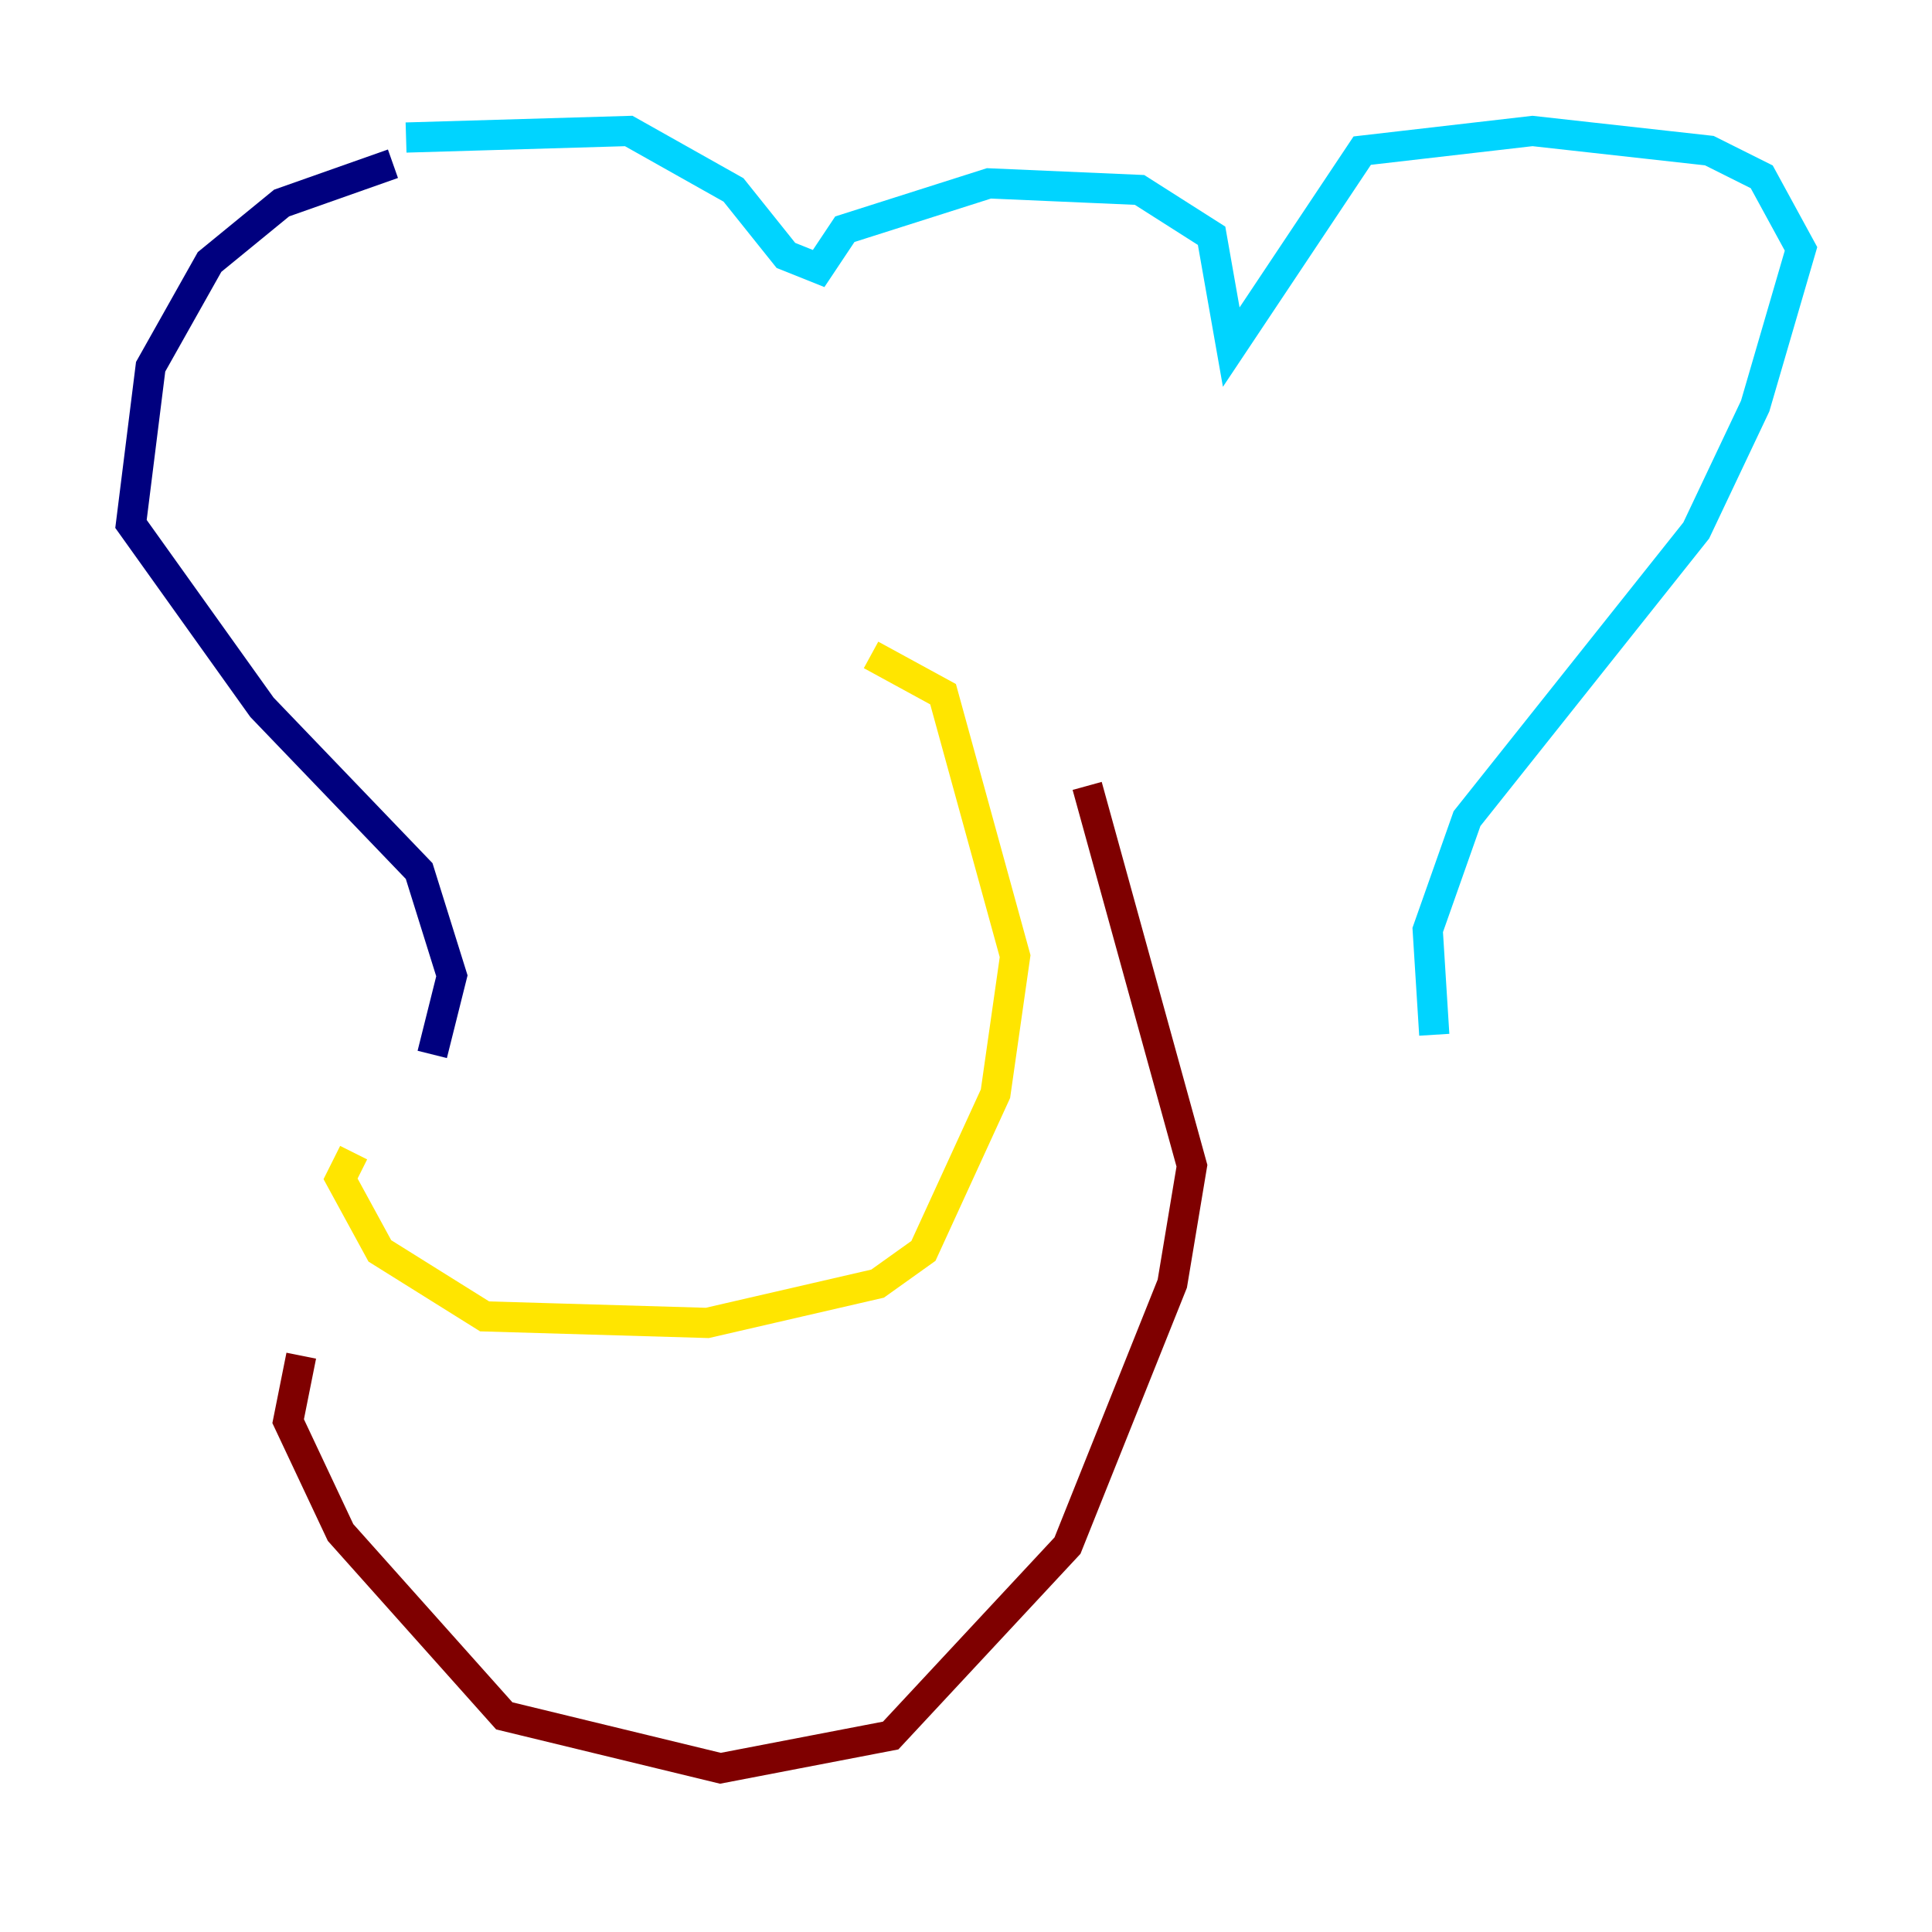 <?xml version="1.0" encoding="utf-8" ?>
<svg baseProfile="tiny" height="128" version="1.2" viewBox="0,0,128,128" width="128" xmlns="http://www.w3.org/2000/svg" xmlns:ev="http://www.w3.org/2001/xml-events" xmlns:xlink="http://www.w3.org/1999/xlink"><defs /><polyline fill="none" points="26.034,10.848 18.658,13.451 13.885,17.356 9.98,24.298 8.678,34.712 17.356,46.861 27.77,57.709 29.939,64.651 28.637,69.858" stroke="#00007f" stroke-width="2" /><polyline fill="none" points="26.902,9.112 41.654,8.678 48.597,12.583 52.068,16.922 54.237,17.79 55.973,15.186 65.519,12.149 75.498,12.583 80.271,15.62 81.573,22.997 90.251,9.98 101.532,8.678 113.248,9.98 116.719,11.715 119.322,16.488 116.285,26.902 112.38,35.146 97.193,54.237 94.59,61.614 95.024,68.556" stroke="#00d4ff" stroke-width="2" /><polyline fill="none" points="57.709,43.39 62.481,45.993 67.254,63.349 65.953,72.461 61.18,82.875 58.142,85.044 46.861,87.647 32.108,87.214 25.166,82.875 22.563,78.102 23.43,76.366" stroke="#ffe500" stroke-width="2" /><polyline fill="none" points="72.027,52.068 78.969,77.234 77.668,85.044 70.725,102.4 59.01,114.983 47.729,117.153 33.41,113.681 22.563,101.532 19.091,94.156 19.959,89.817" stroke="#7f0000" stroke-width="2" /></svg>